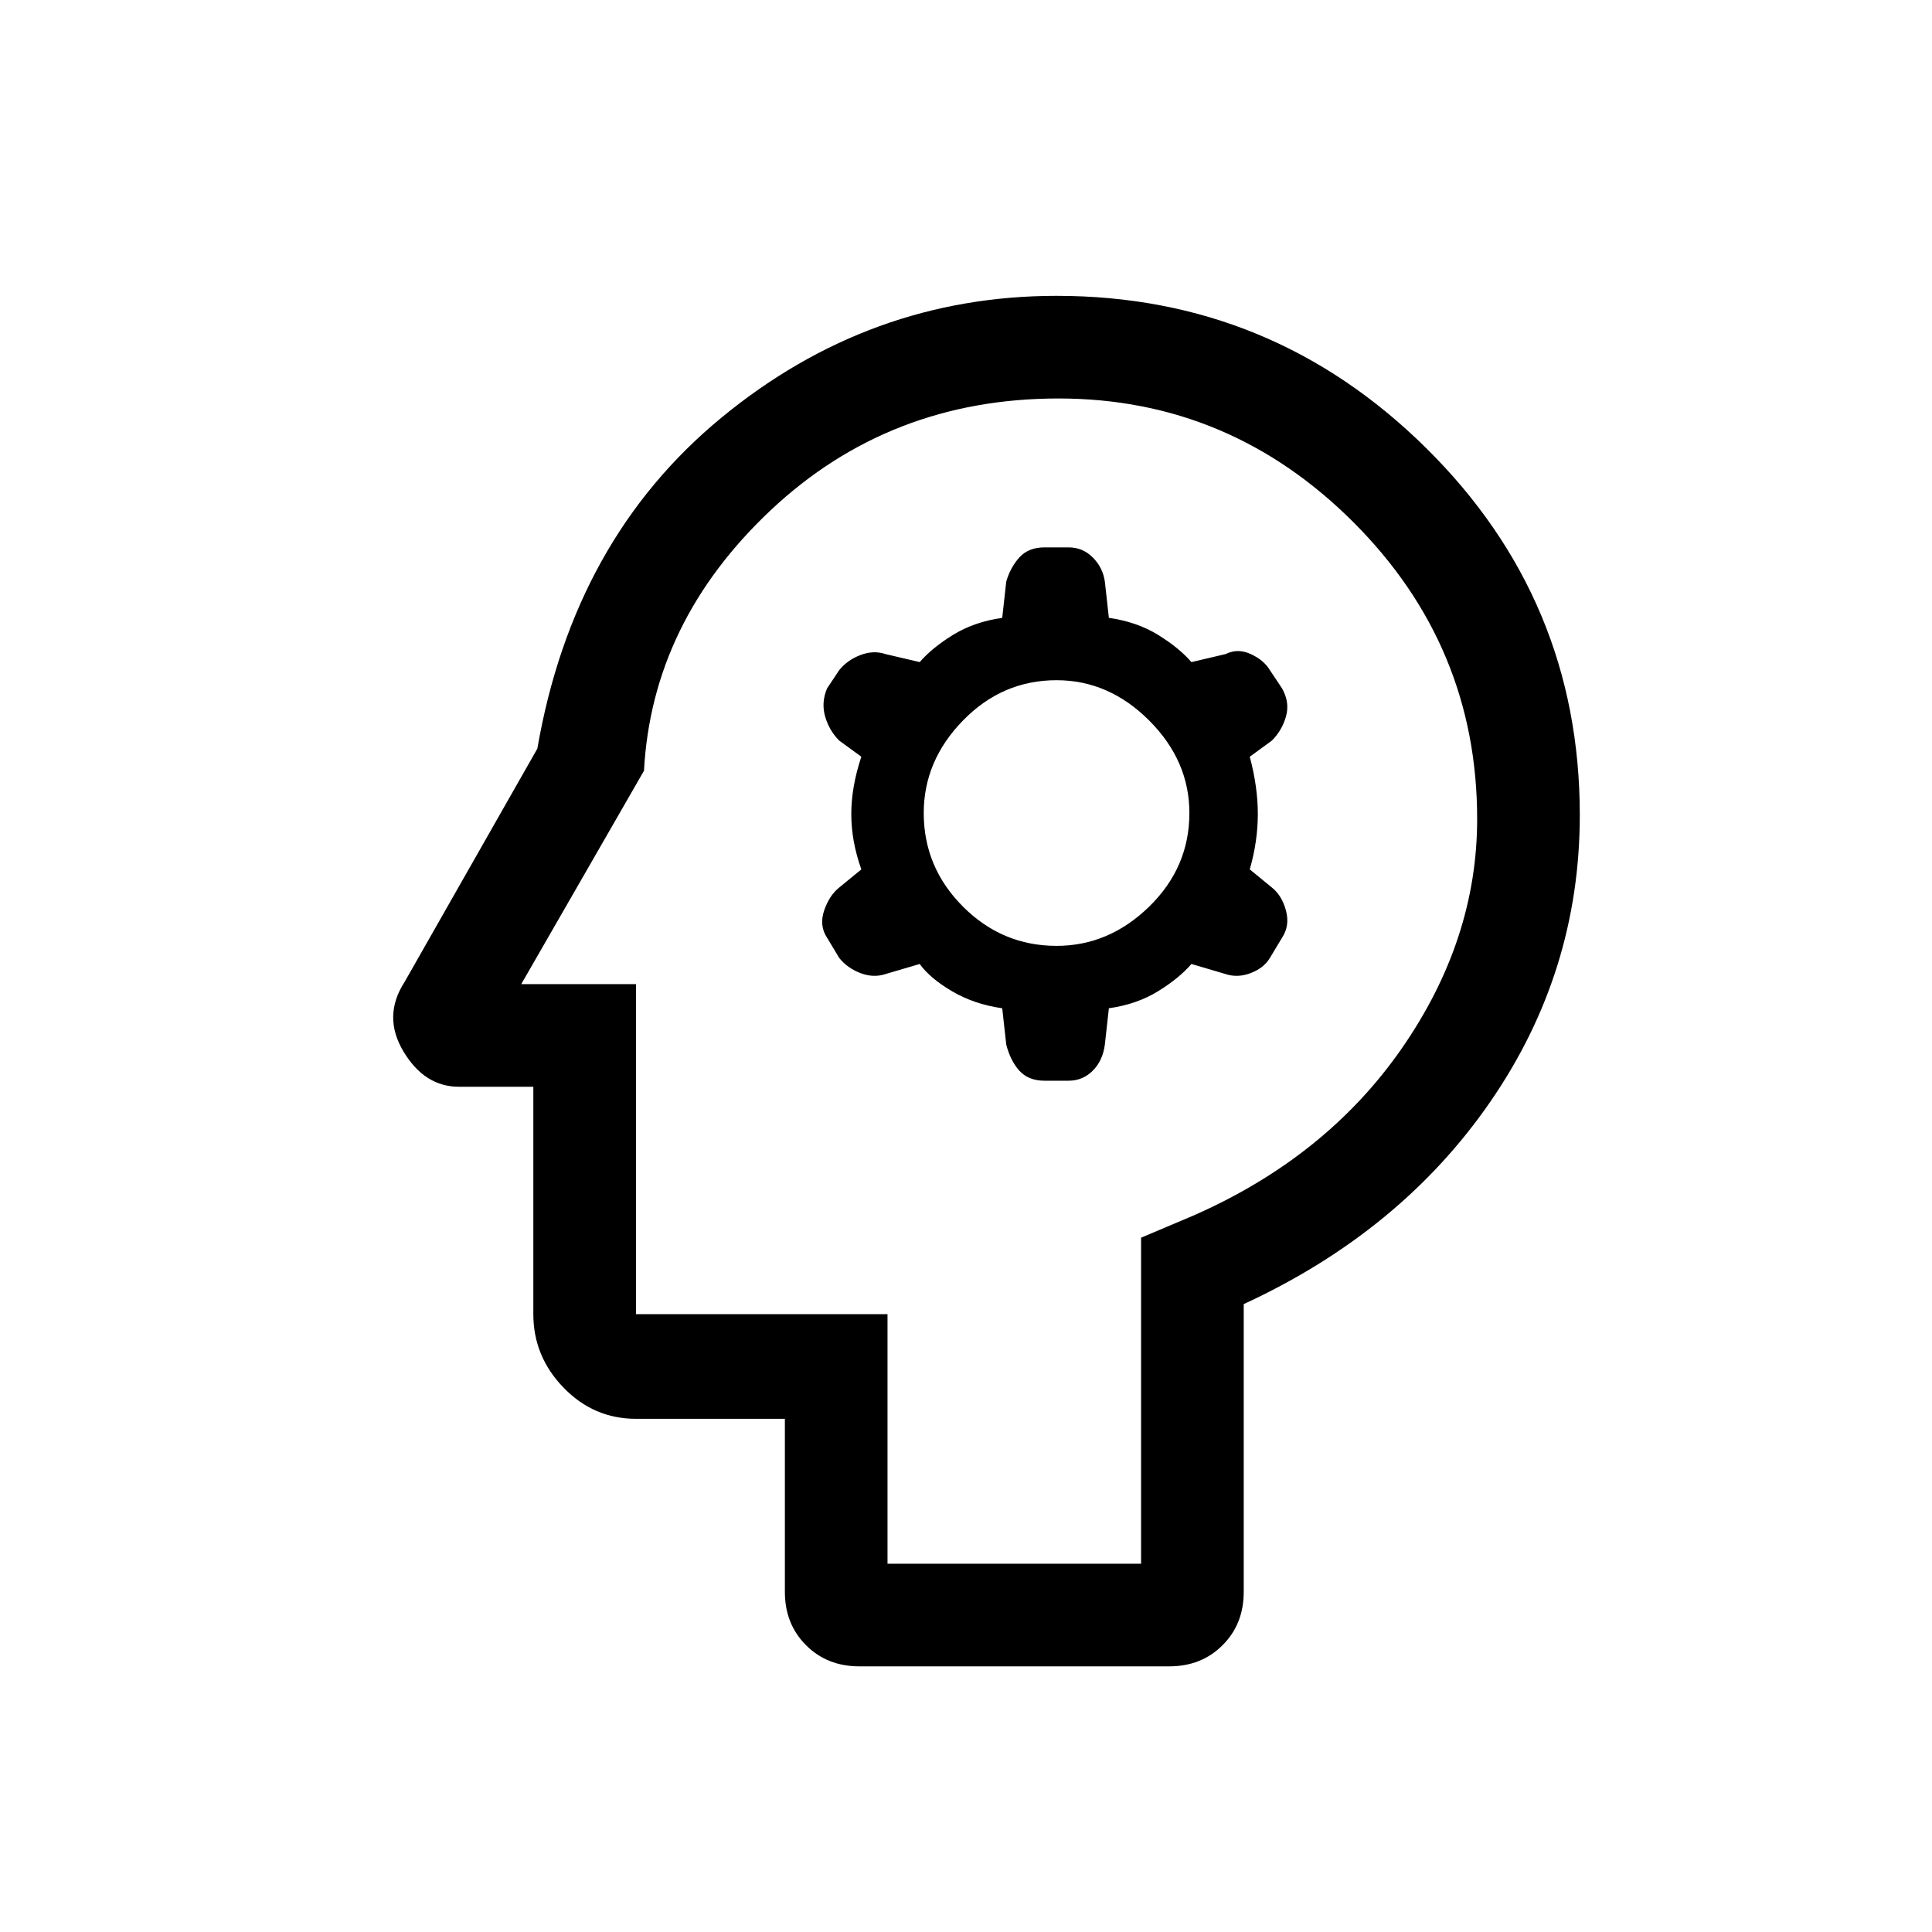 <svg xmlns="http://www.w3.org/2000/svg" height="40" width="40"><path d="M17.792 34.5Q17.125 34.5 16.688 34.062Q16.25 33.625 16.25 32.958V29.375H13.167Q12.292 29.375 11.667 28.729Q11.042 28.083 11.042 27.208V22.5H9.5Q8.792 22.5 8.354 21.771Q7.917 21.042 8.375 20.333L11.125 15.5Q11.875 11.167 14.938 8.646Q18 6.125 21.875 6.125Q26.333 6.125 29.521 9.271Q32.708 12.417 32.708 16.875Q32.708 20.125 30.854 22.812Q29 25.5 25.75 27V32.958Q25.75 33.625 25.312 34.062Q24.875 34.5 24.208 34.5ZM18.375 32.375H23.625V25.625L24.708 25.167Q27.458 23.958 29.021 21.708Q30.583 19.458 30.583 16.958Q30.583 13.375 28.021 10.812Q25.458 8.25 21.917 8.25Q18.417 8.25 15.958 10.562Q13.5 12.875 13.333 15.958L10.792 20.375H13.167V27.208H18.375ZM21.625 22.375H22.125Q22.417 22.375 22.625 22.167Q22.833 21.958 22.875 21.625L22.958 20.875Q23.542 20.792 23.979 20.521Q24.417 20.25 24.667 19.958L25.375 20.167Q25.625 20.25 25.896 20.146Q26.167 20.042 26.292 19.833L26.542 19.417Q26.708 19.167 26.625 18.854Q26.542 18.542 26.333 18.375L25.875 18Q26.042 17.417 26.042 16.854Q26.042 16.292 25.875 15.667L26.333 15.333Q26.542 15.125 26.625 14.833Q26.708 14.542 26.542 14.25L26.292 13.875Q26.167 13.667 25.896 13.542Q25.625 13.417 25.375 13.542L24.667 13.708Q24.417 13.417 23.979 13.146Q23.542 12.875 22.958 12.792L22.875 12.042Q22.833 11.75 22.625 11.542Q22.417 11.333 22.125 11.333H21.625Q21.292 11.333 21.104 11.542Q20.917 11.75 20.833 12.042L20.75 12.792Q20.167 12.875 19.729 13.146Q19.292 13.417 19.042 13.708L18.333 13.542Q18.083 13.458 17.812 13.563Q17.542 13.667 17.375 13.875L17.125 14.25Q17 14.542 17.083 14.833Q17.167 15.125 17.375 15.333L17.833 15.667Q17.625 16.292 17.625 16.854Q17.625 17.417 17.833 18L17.375 18.375Q17.167 18.542 17.062 18.854Q16.958 19.167 17.125 19.417L17.375 19.833Q17.542 20.042 17.812 20.146Q18.083 20.25 18.333 20.167L19.042 19.958Q19.25 20.25 19.708 20.521Q20.167 20.792 20.75 20.875L20.833 21.625Q20.917 21.958 21.104 22.167Q21.292 22.375 21.625 22.375ZM21.875 19.583Q20.75 19.583 19.938 18.771Q19.125 17.958 19.125 16.833Q19.125 15.75 19.938 14.917Q20.75 14.083 21.875 14.083Q22.958 14.083 23.792 14.917Q24.625 15.75 24.625 16.833Q24.625 17.958 23.792 18.771Q22.958 19.583 21.875 19.583ZM20.708 20.292Q20.708 20.292 20.708 20.292Q20.708 20.292 20.708 20.292Q20.708 20.292 20.708 20.292Q20.708 20.292 20.708 20.292Q20.708 20.292 20.708 20.292Q20.708 20.292 20.708 20.292Z"/></svg>